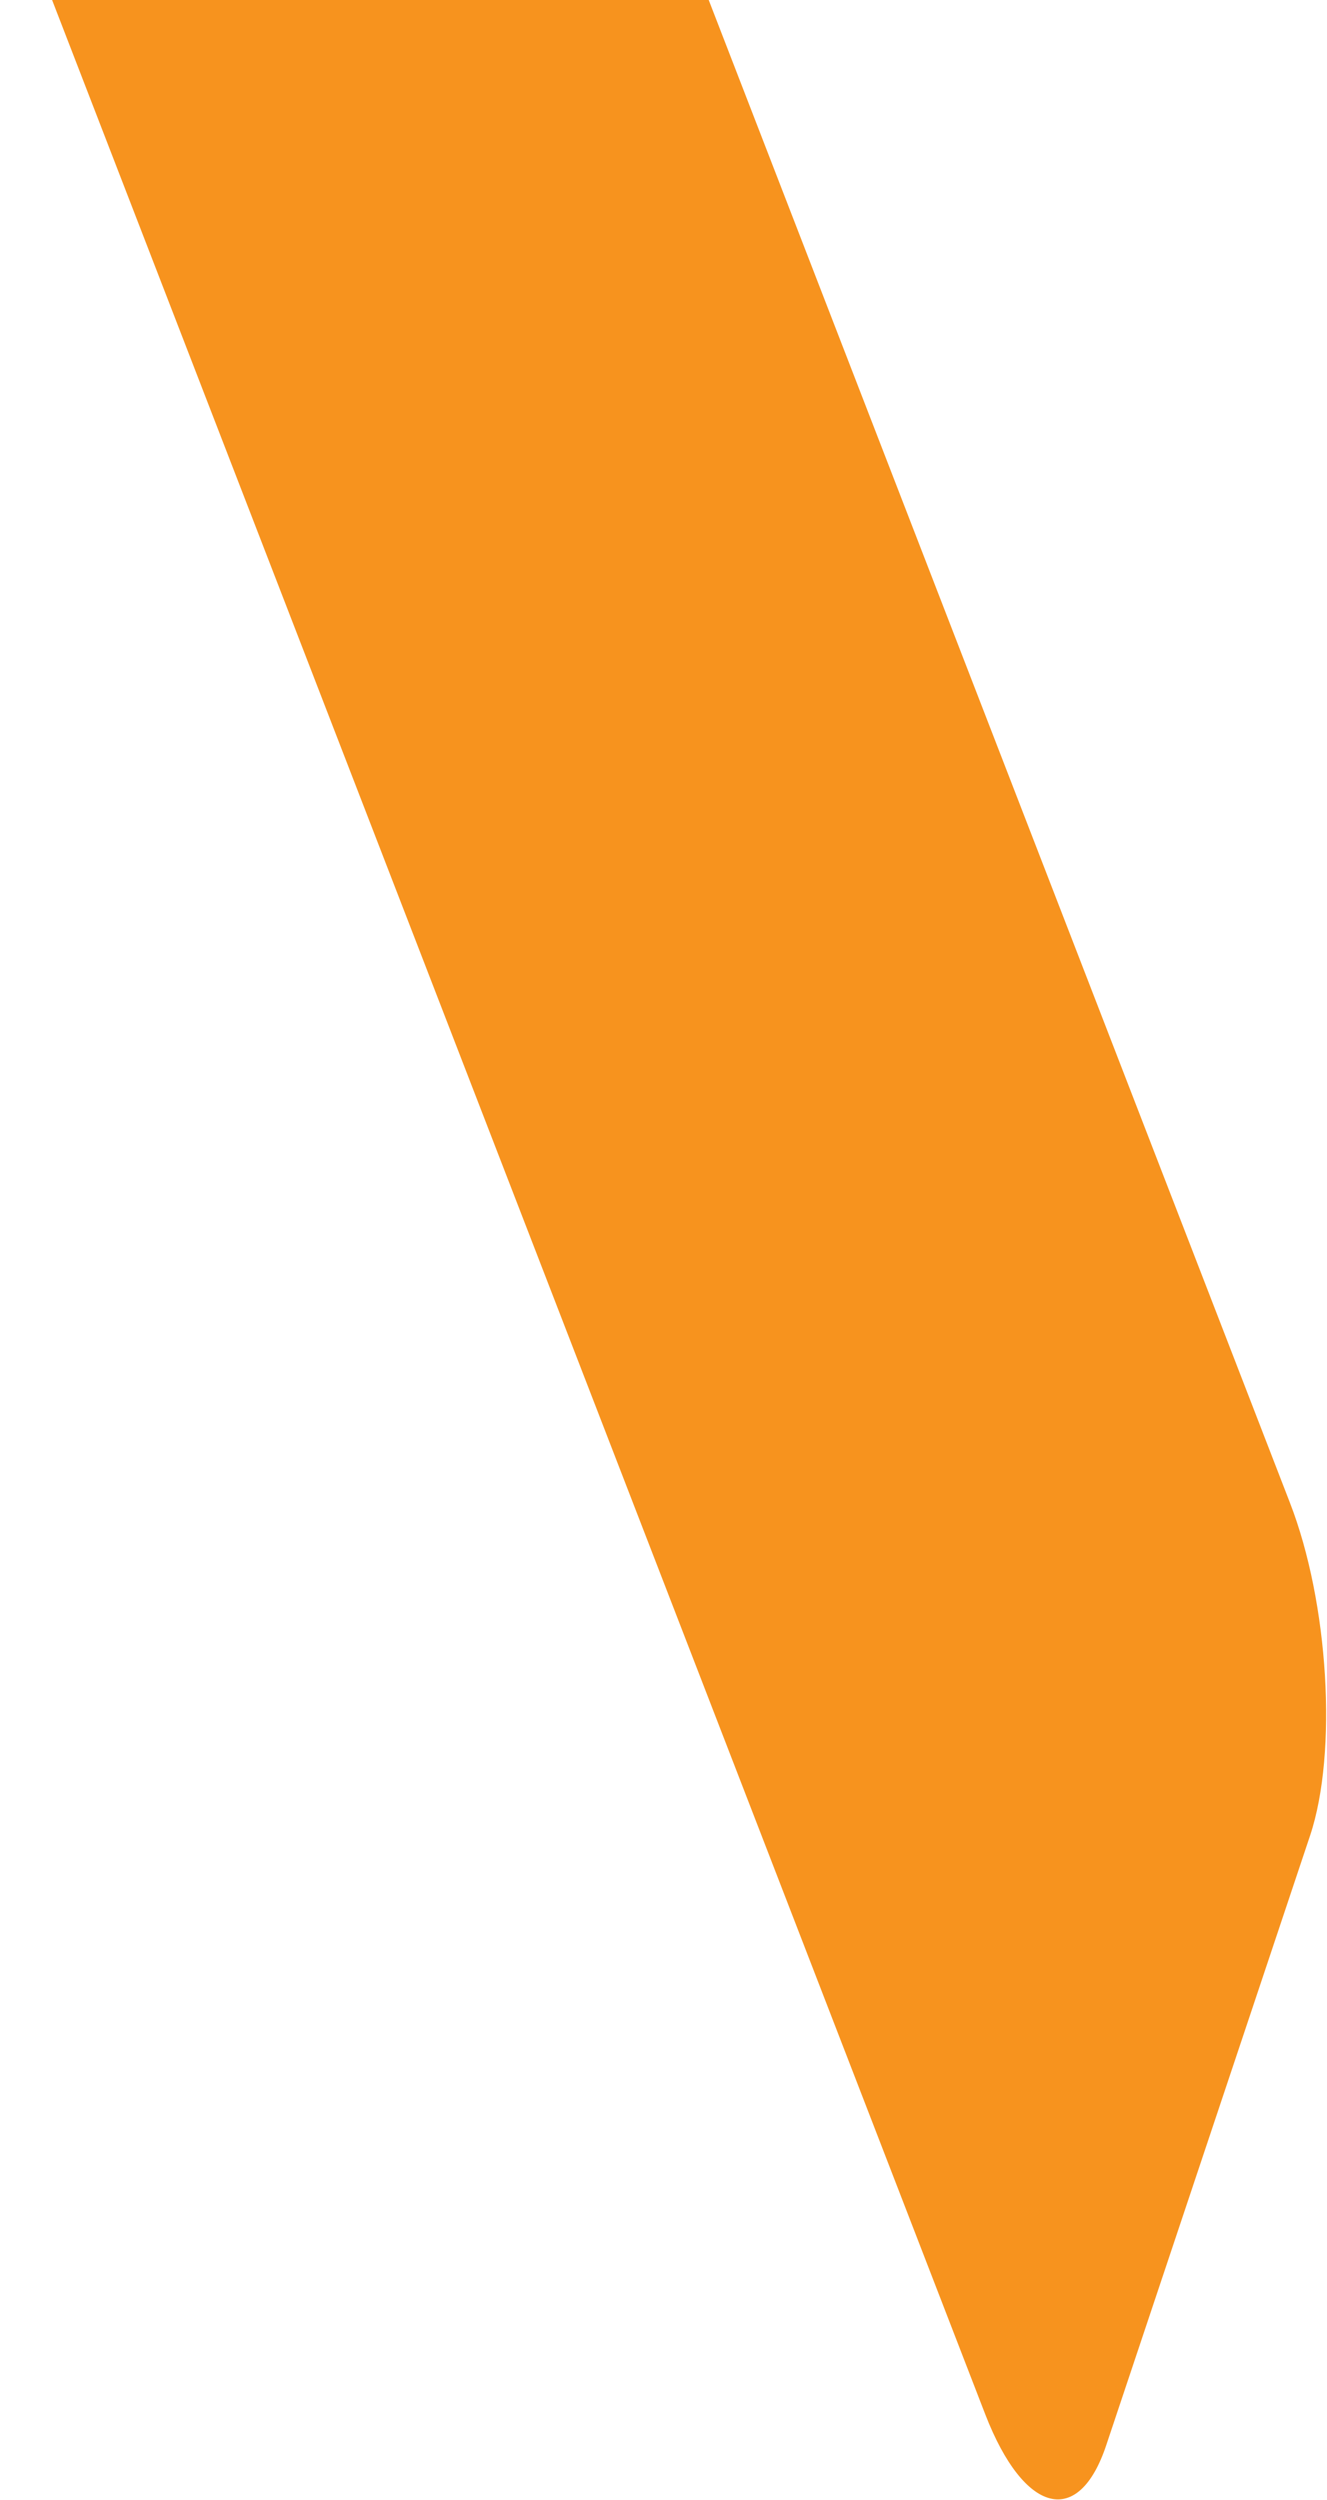 <svg width="273" height="514" viewBox="0 0 273 514" fill="none" xmlns="http://www.w3.org/2000/svg">
<path d="M269.536 377.353L227.592 502.717C221.926 519.762 210.703 516.991 202.71 496.436L0.804 -25.634L137.211 -22.199L265.367 308.95C273.359 329.505 275.202 360.308 269.536 377.353Z" fill="#F7931E"/>
</svg>
